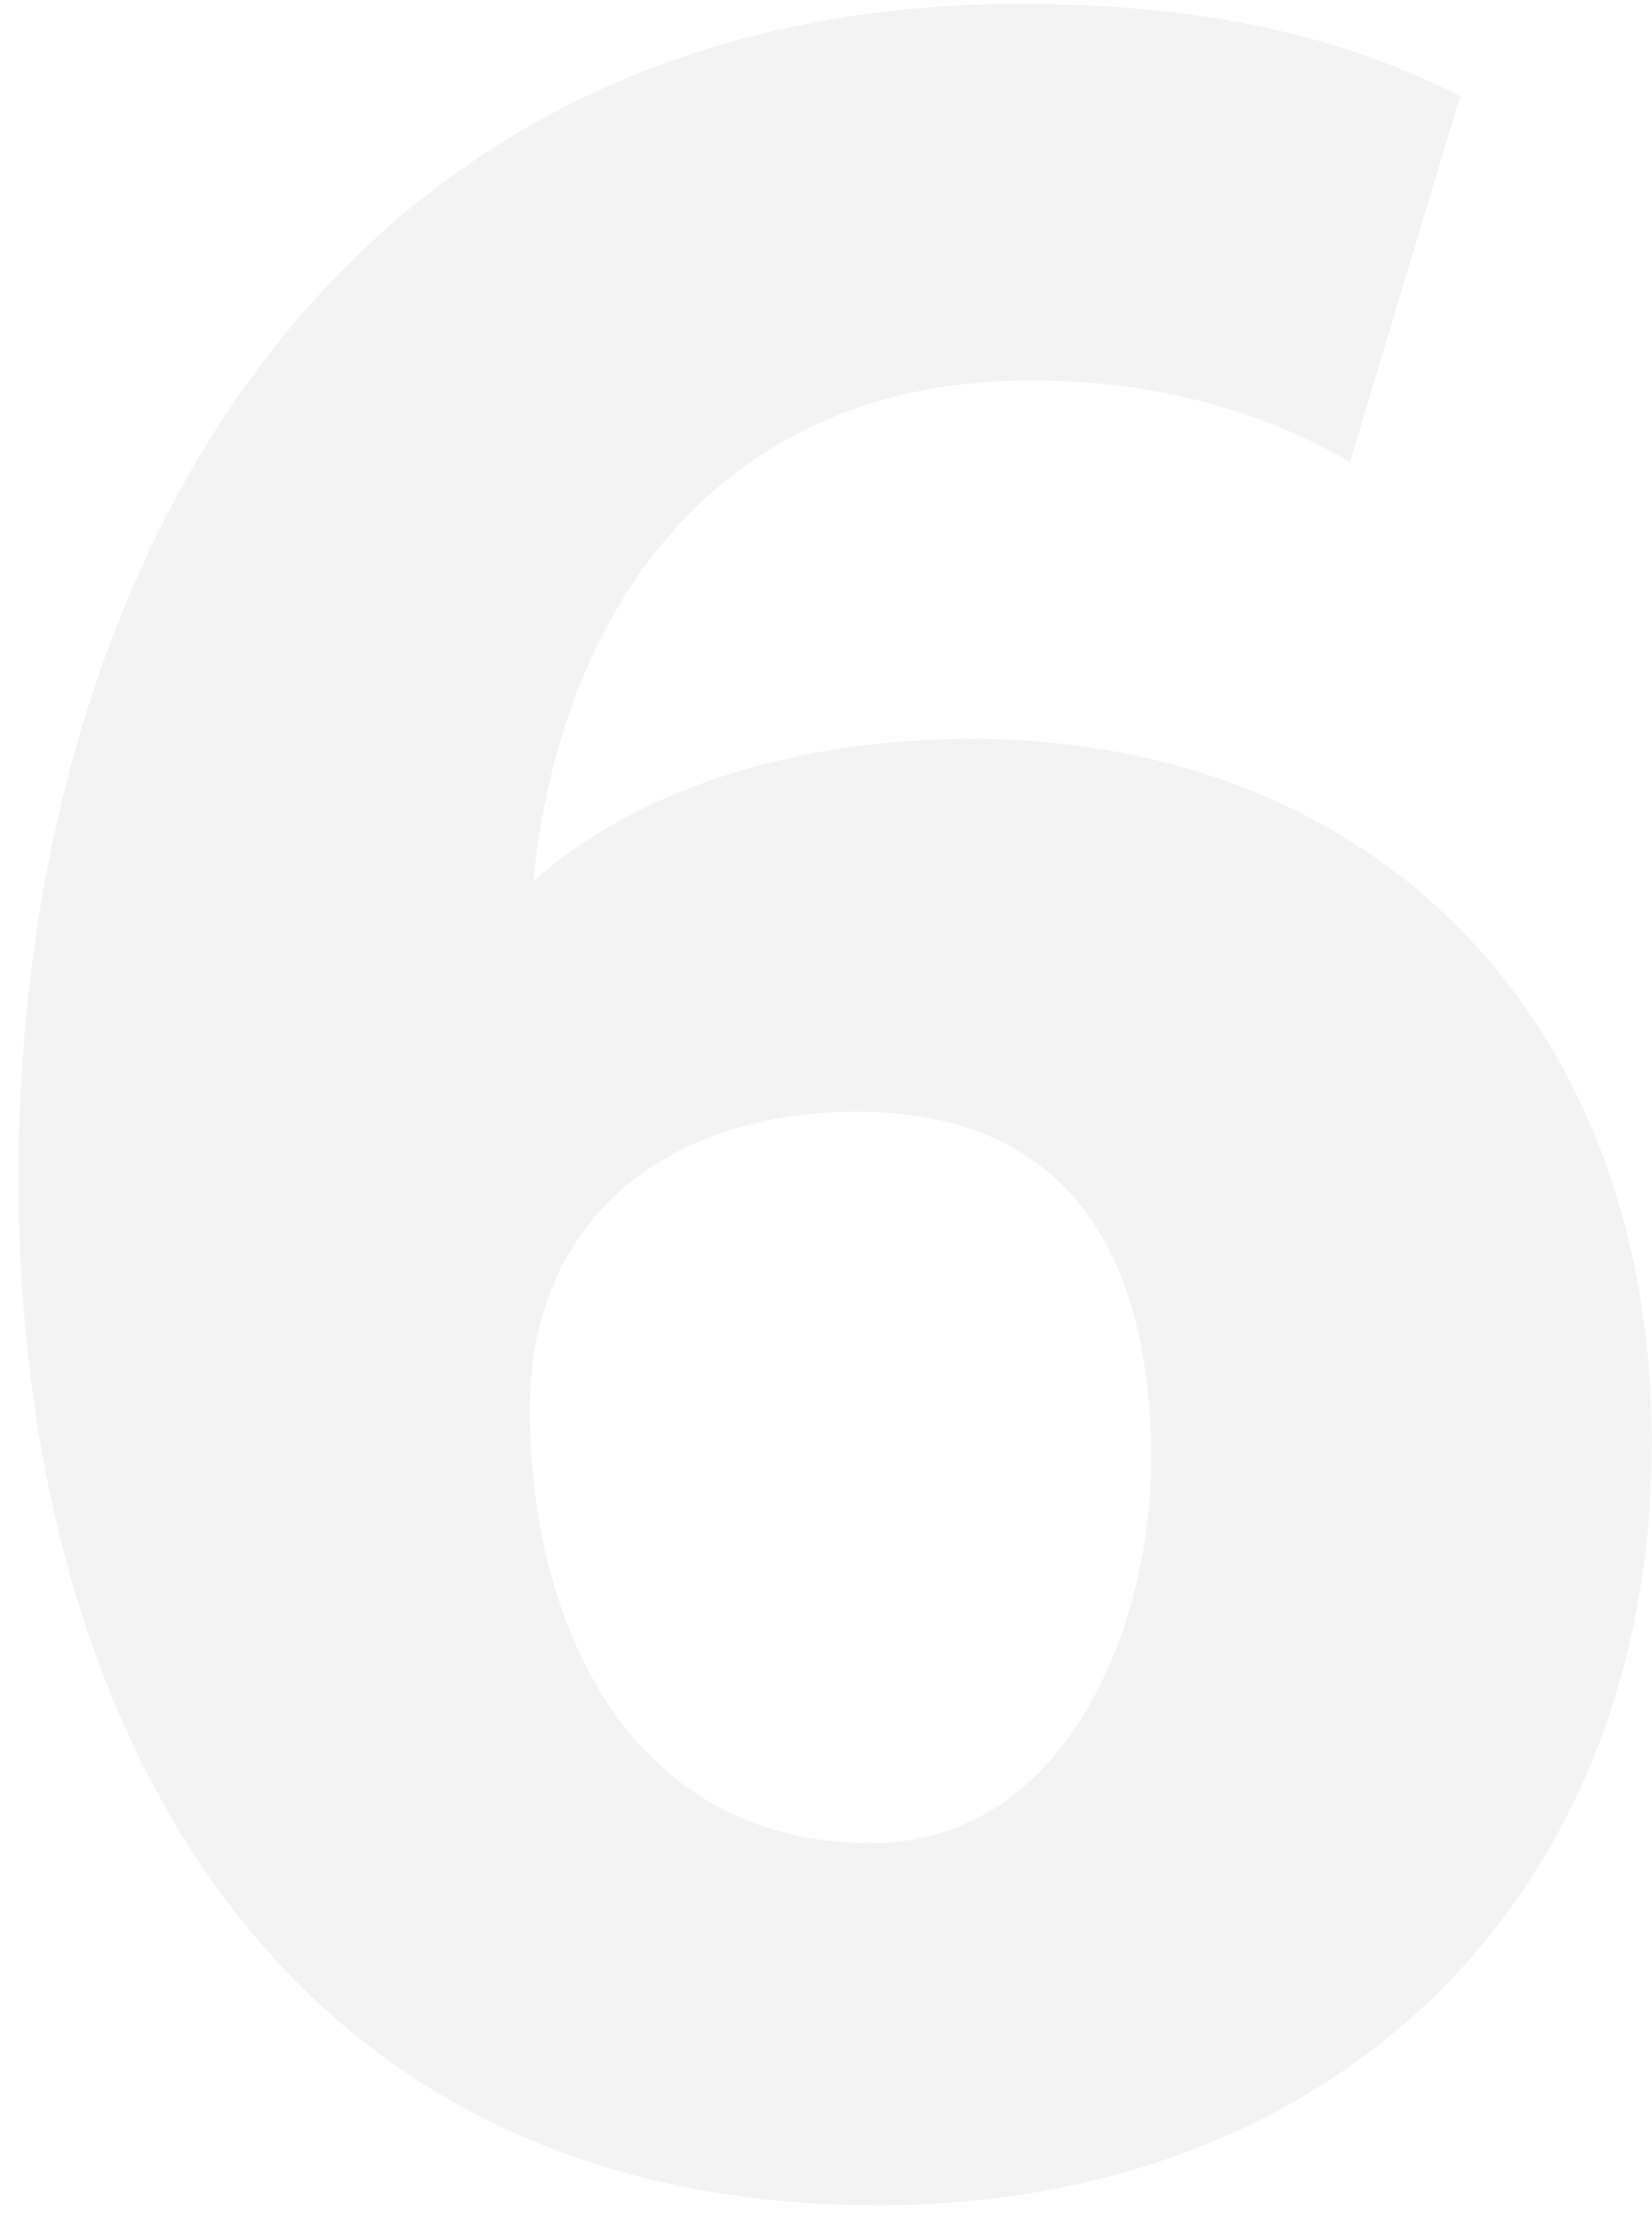 <svg width="67" height="90" viewBox="0 0 67 90" fill="none" xmlns="http://www.w3.org/2000/svg">
<path d="M41.36 0.16C13.712 0.16 0.752 22.912 0.752 47.824C0.752 69.712 11.12 89.44 35.6 89.44C54.032 89.44 66.992 77.056 66.992 58.48C66.992 41.776 56.192 29.968 39.344 29.968C33.152 29.968 26.384 31.552 21.632 35.728C22.784 24.208 29.552 15.424 41.792 15.424C46.256 15.424 50.864 16.432 54.752 18.736L59.216 3.904C53.6 1.024 47.552 0.16 41.36 0.16ZM21.488 57.184C21.488 49.264 27.248 45.088 34.736 45.088C43.52 45.088 46.688 51.136 46.688 59.2C46.688 65.968 43.232 74.752 35.312 74.752C25.52 74.752 21.488 65.824 21.488 57.184Z" fill="black" fill-opacity="0.05"/>
</svg>
